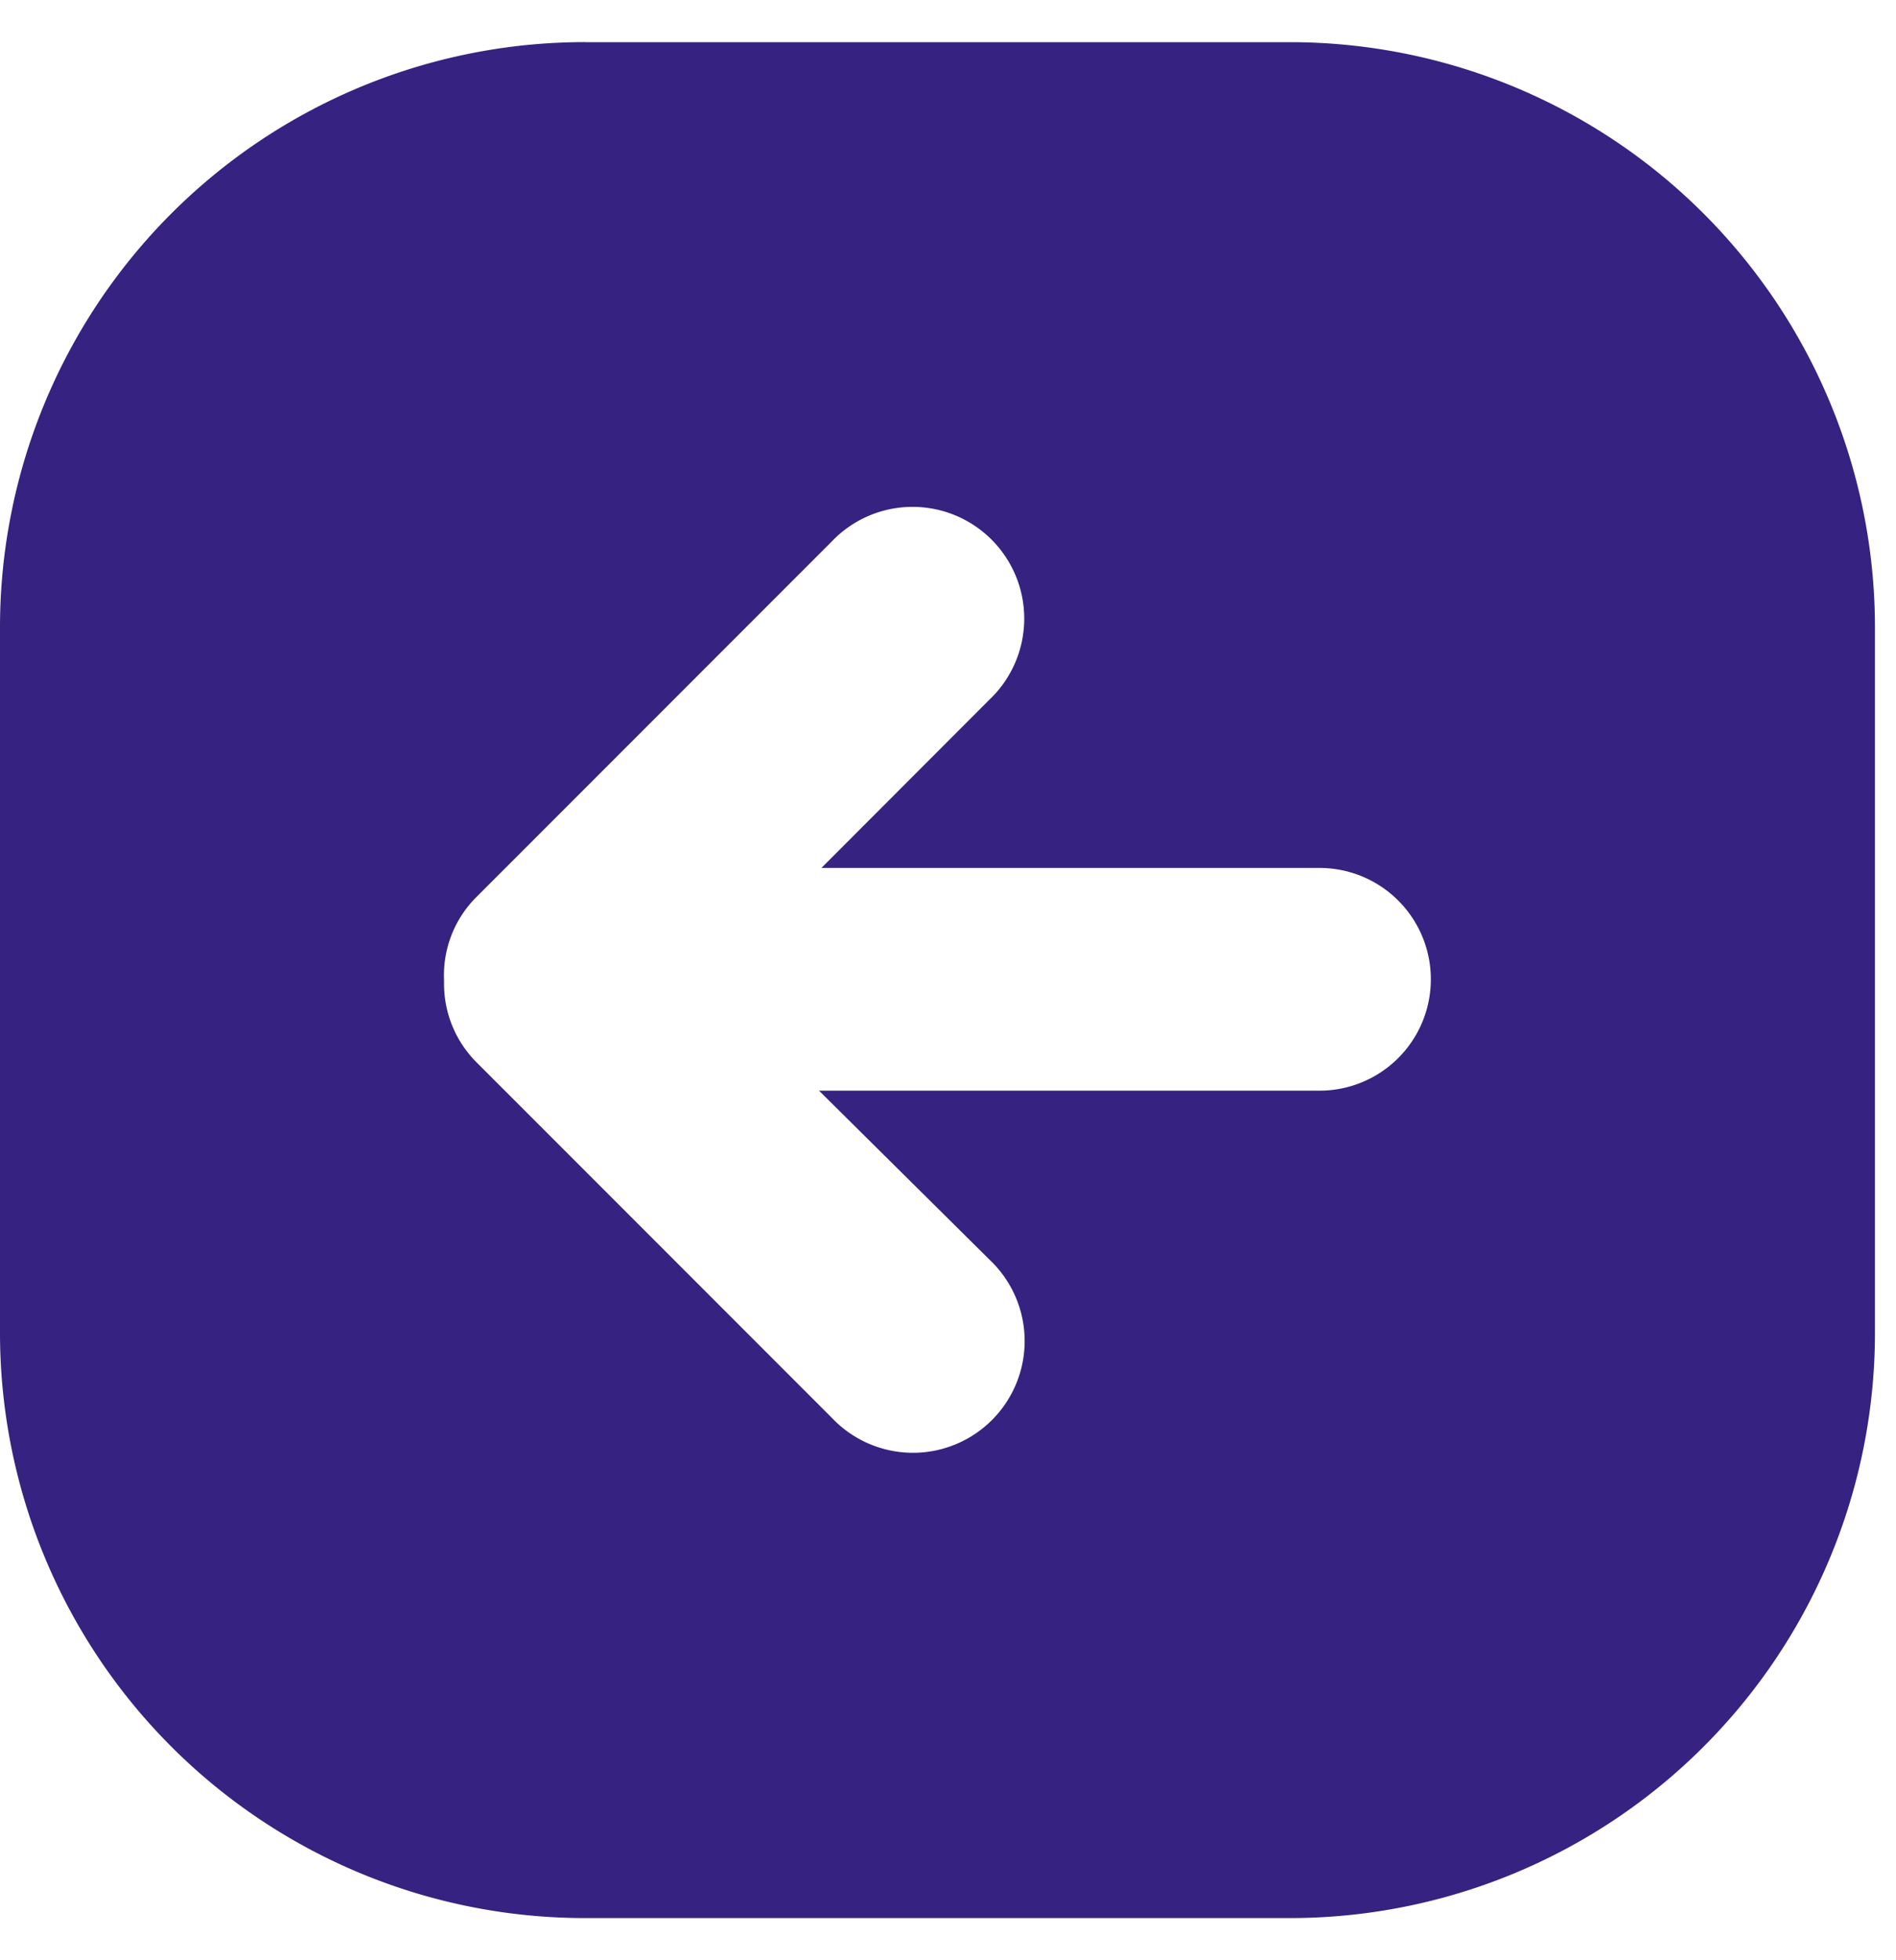 <svg xmlns="http://www.w3.org/2000/svg" width="30" height="31" viewBox="0 0 30 31"><g><g><path fill="#362280" d="M7.542 16.802a1.755 1.755 0 0 1-.516-1.246V15.5c-.021-.49.163-.965.51-1.312l5.62-5.62a1.767 1.767 0 1 1 2.499 2.497l-2.658 2.661h7.882a1.761 1.761 0 0 1 0 3.522h-7.92l2.702 2.677a1.767 1.767 0 1 1-2.498 2.498l-5.621-5.621zM9.259.666A9.256 9.256 0 0 0 0 9.926v11.148a9.256 9.256 0 0 0 9.26 9.259h11.147a9.256 9.256 0 0 0 9.26-9.26V9.927a9.256 9.256 0 0 0-9.26-9.26H9.26z"/></g></g></svg>